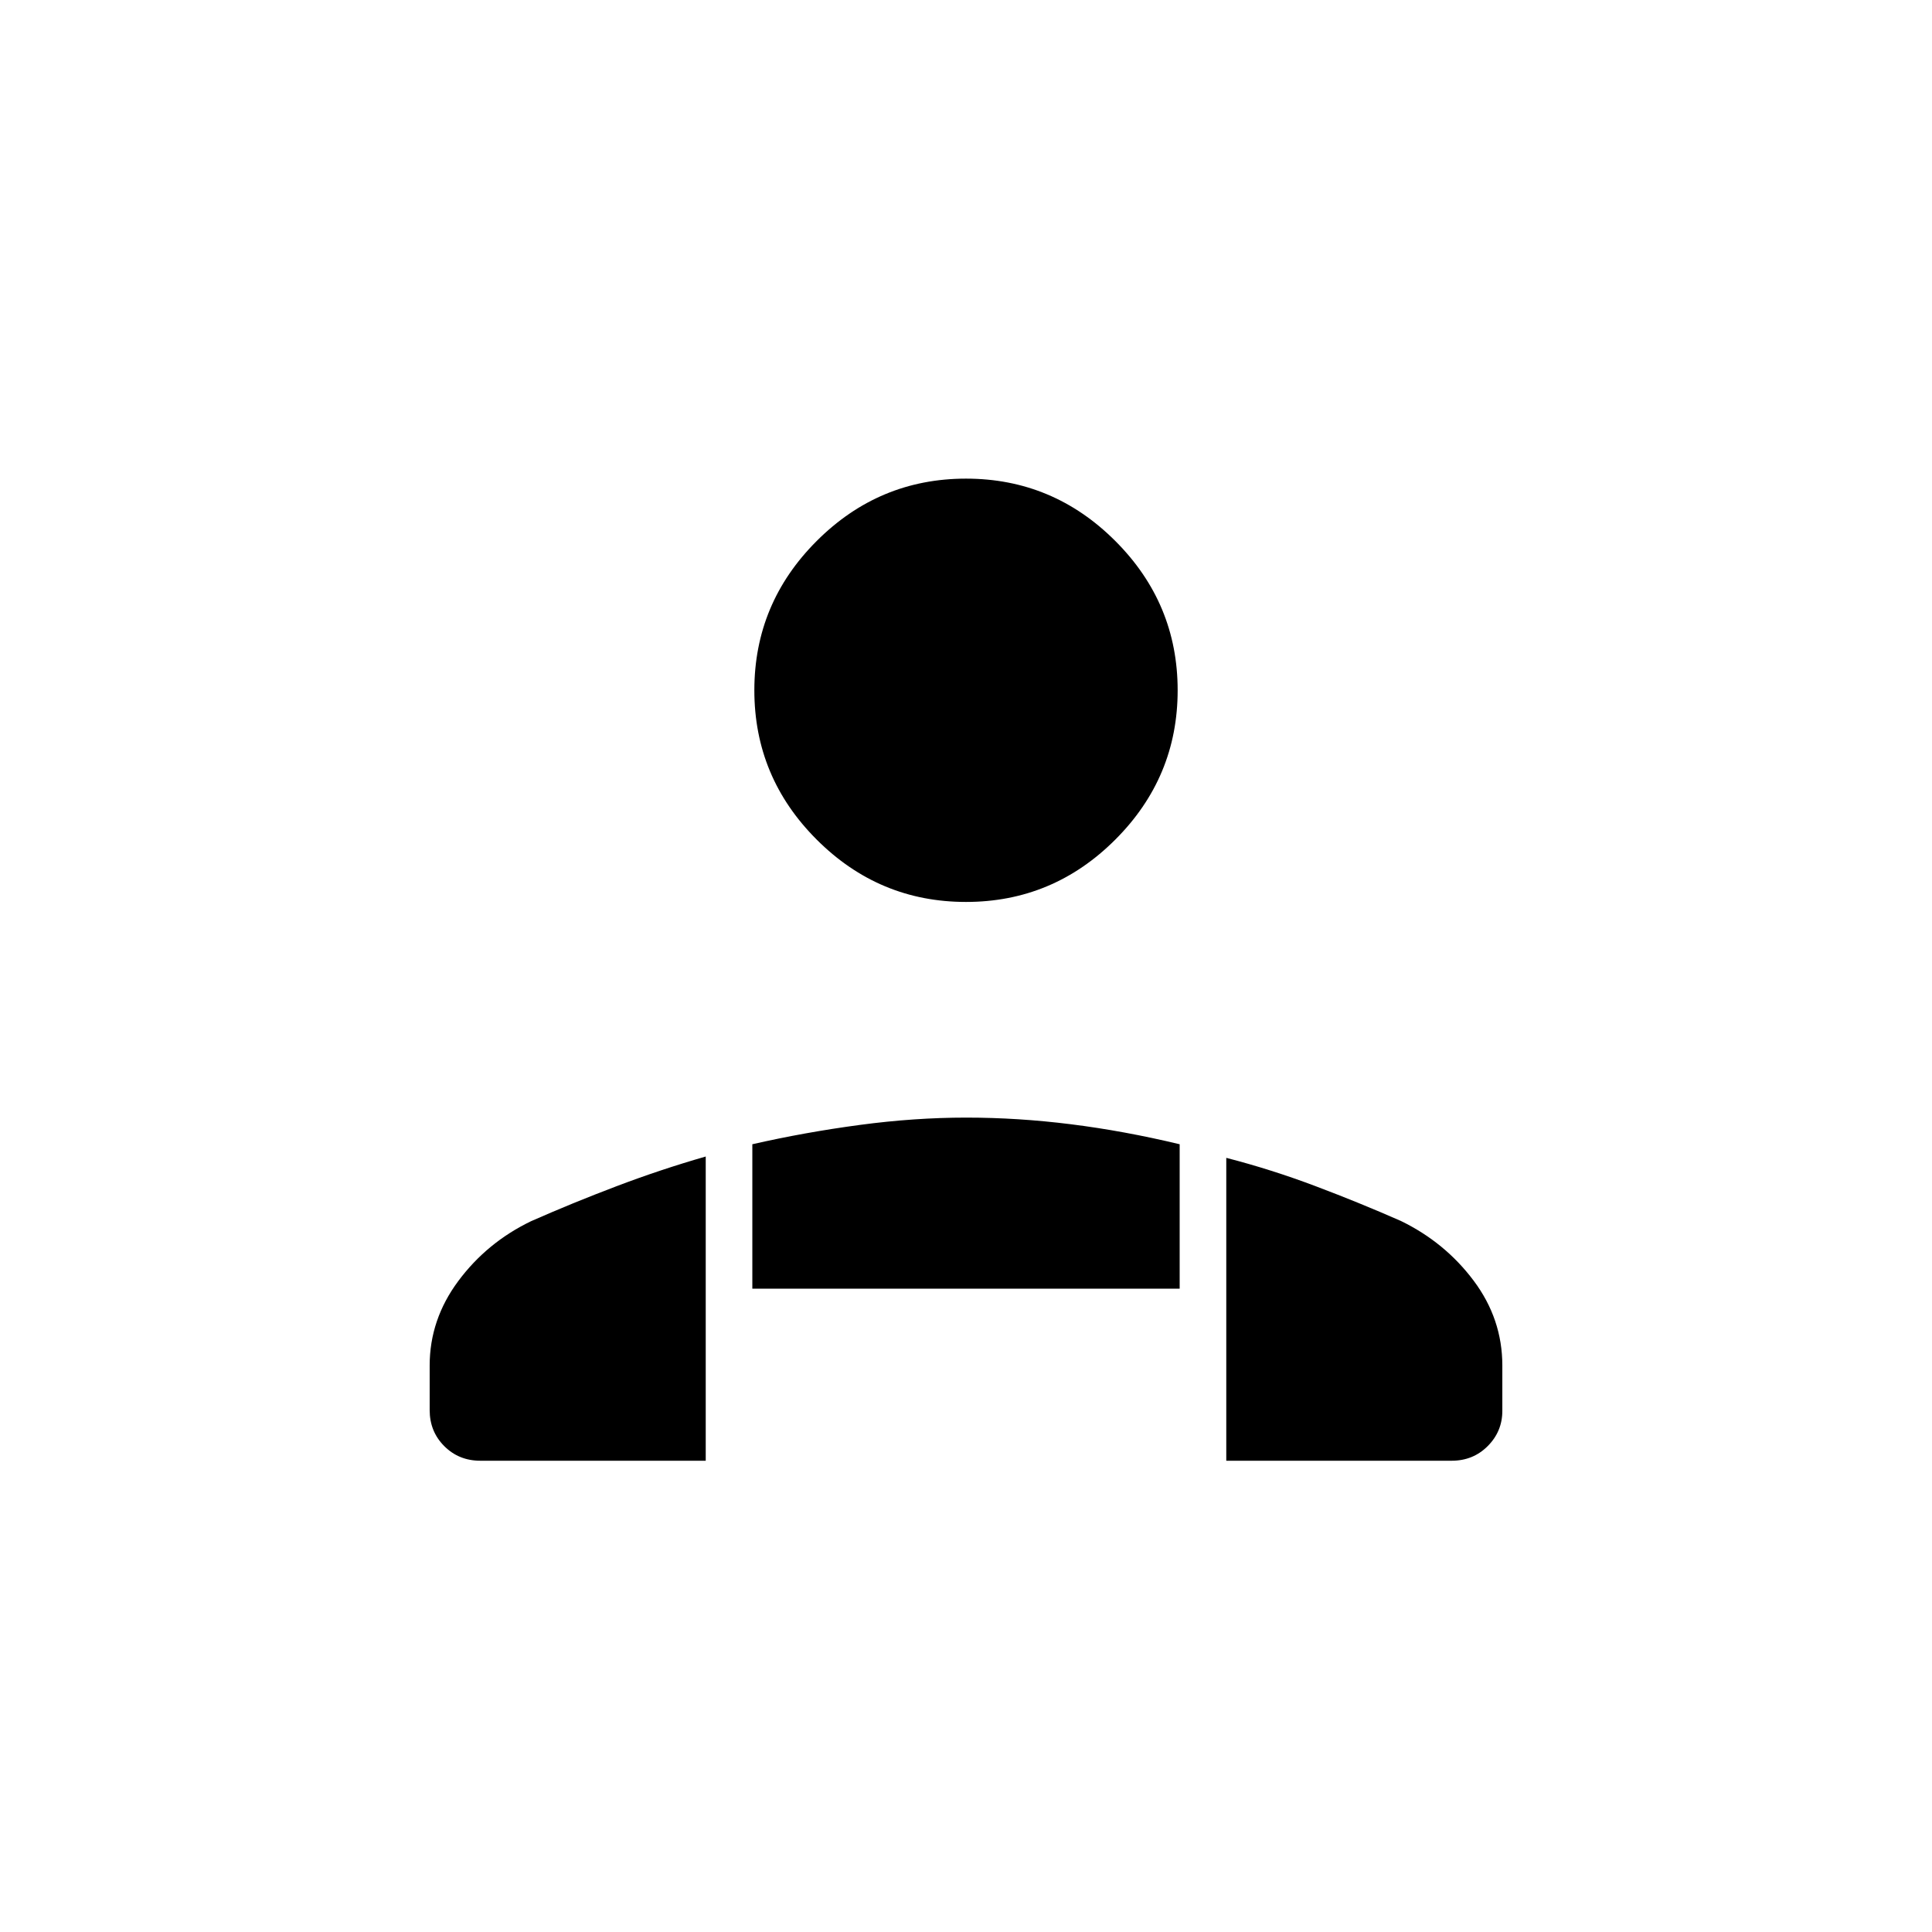<svg xmlns="http://www.w3.org/2000/svg" height="40" viewBox="0 -960 960 960" width="40"><path d="M480-511.83q-43.22 0-74.19-30.98-30.98-30.97-30.98-74.19t30.98-74.19q30.97-30.98 74.19-30.98t74.19 30.98q30.98 30.97 30.98 74.19t-30.98 74.19q-30.97 30.98-74.19 30.98Zm129.33 277.66v-150.5q22.42 5.78 44.37 14.07 21.96 8.29 42.36 17.27 21.94 10.66 36.19 29.69 14.25 19.02 14.25 42.18v22.52q0 10.21-7.26 17.49-7.25 7.28-17.91 7.28h-112Zm-235.5-85.5v-71.76q26.17-5.96 53.38-9.6 27.21-3.64 52.92-3.64 25.7 0 52.04 3.31 26.33 3.3 54 9.93v71.76H373.83ZM213.5-259.33v-22.16q0-22.84 14.23-41.98 14.23-19.14 36.1-29.7 20.44-9.03 42.43-17.37 21.99-8.35 44.41-14.79v151.16h-112q-10.66 0-17.91-7.25-7.26-7.26-7.26-17.91Z"/></svg>